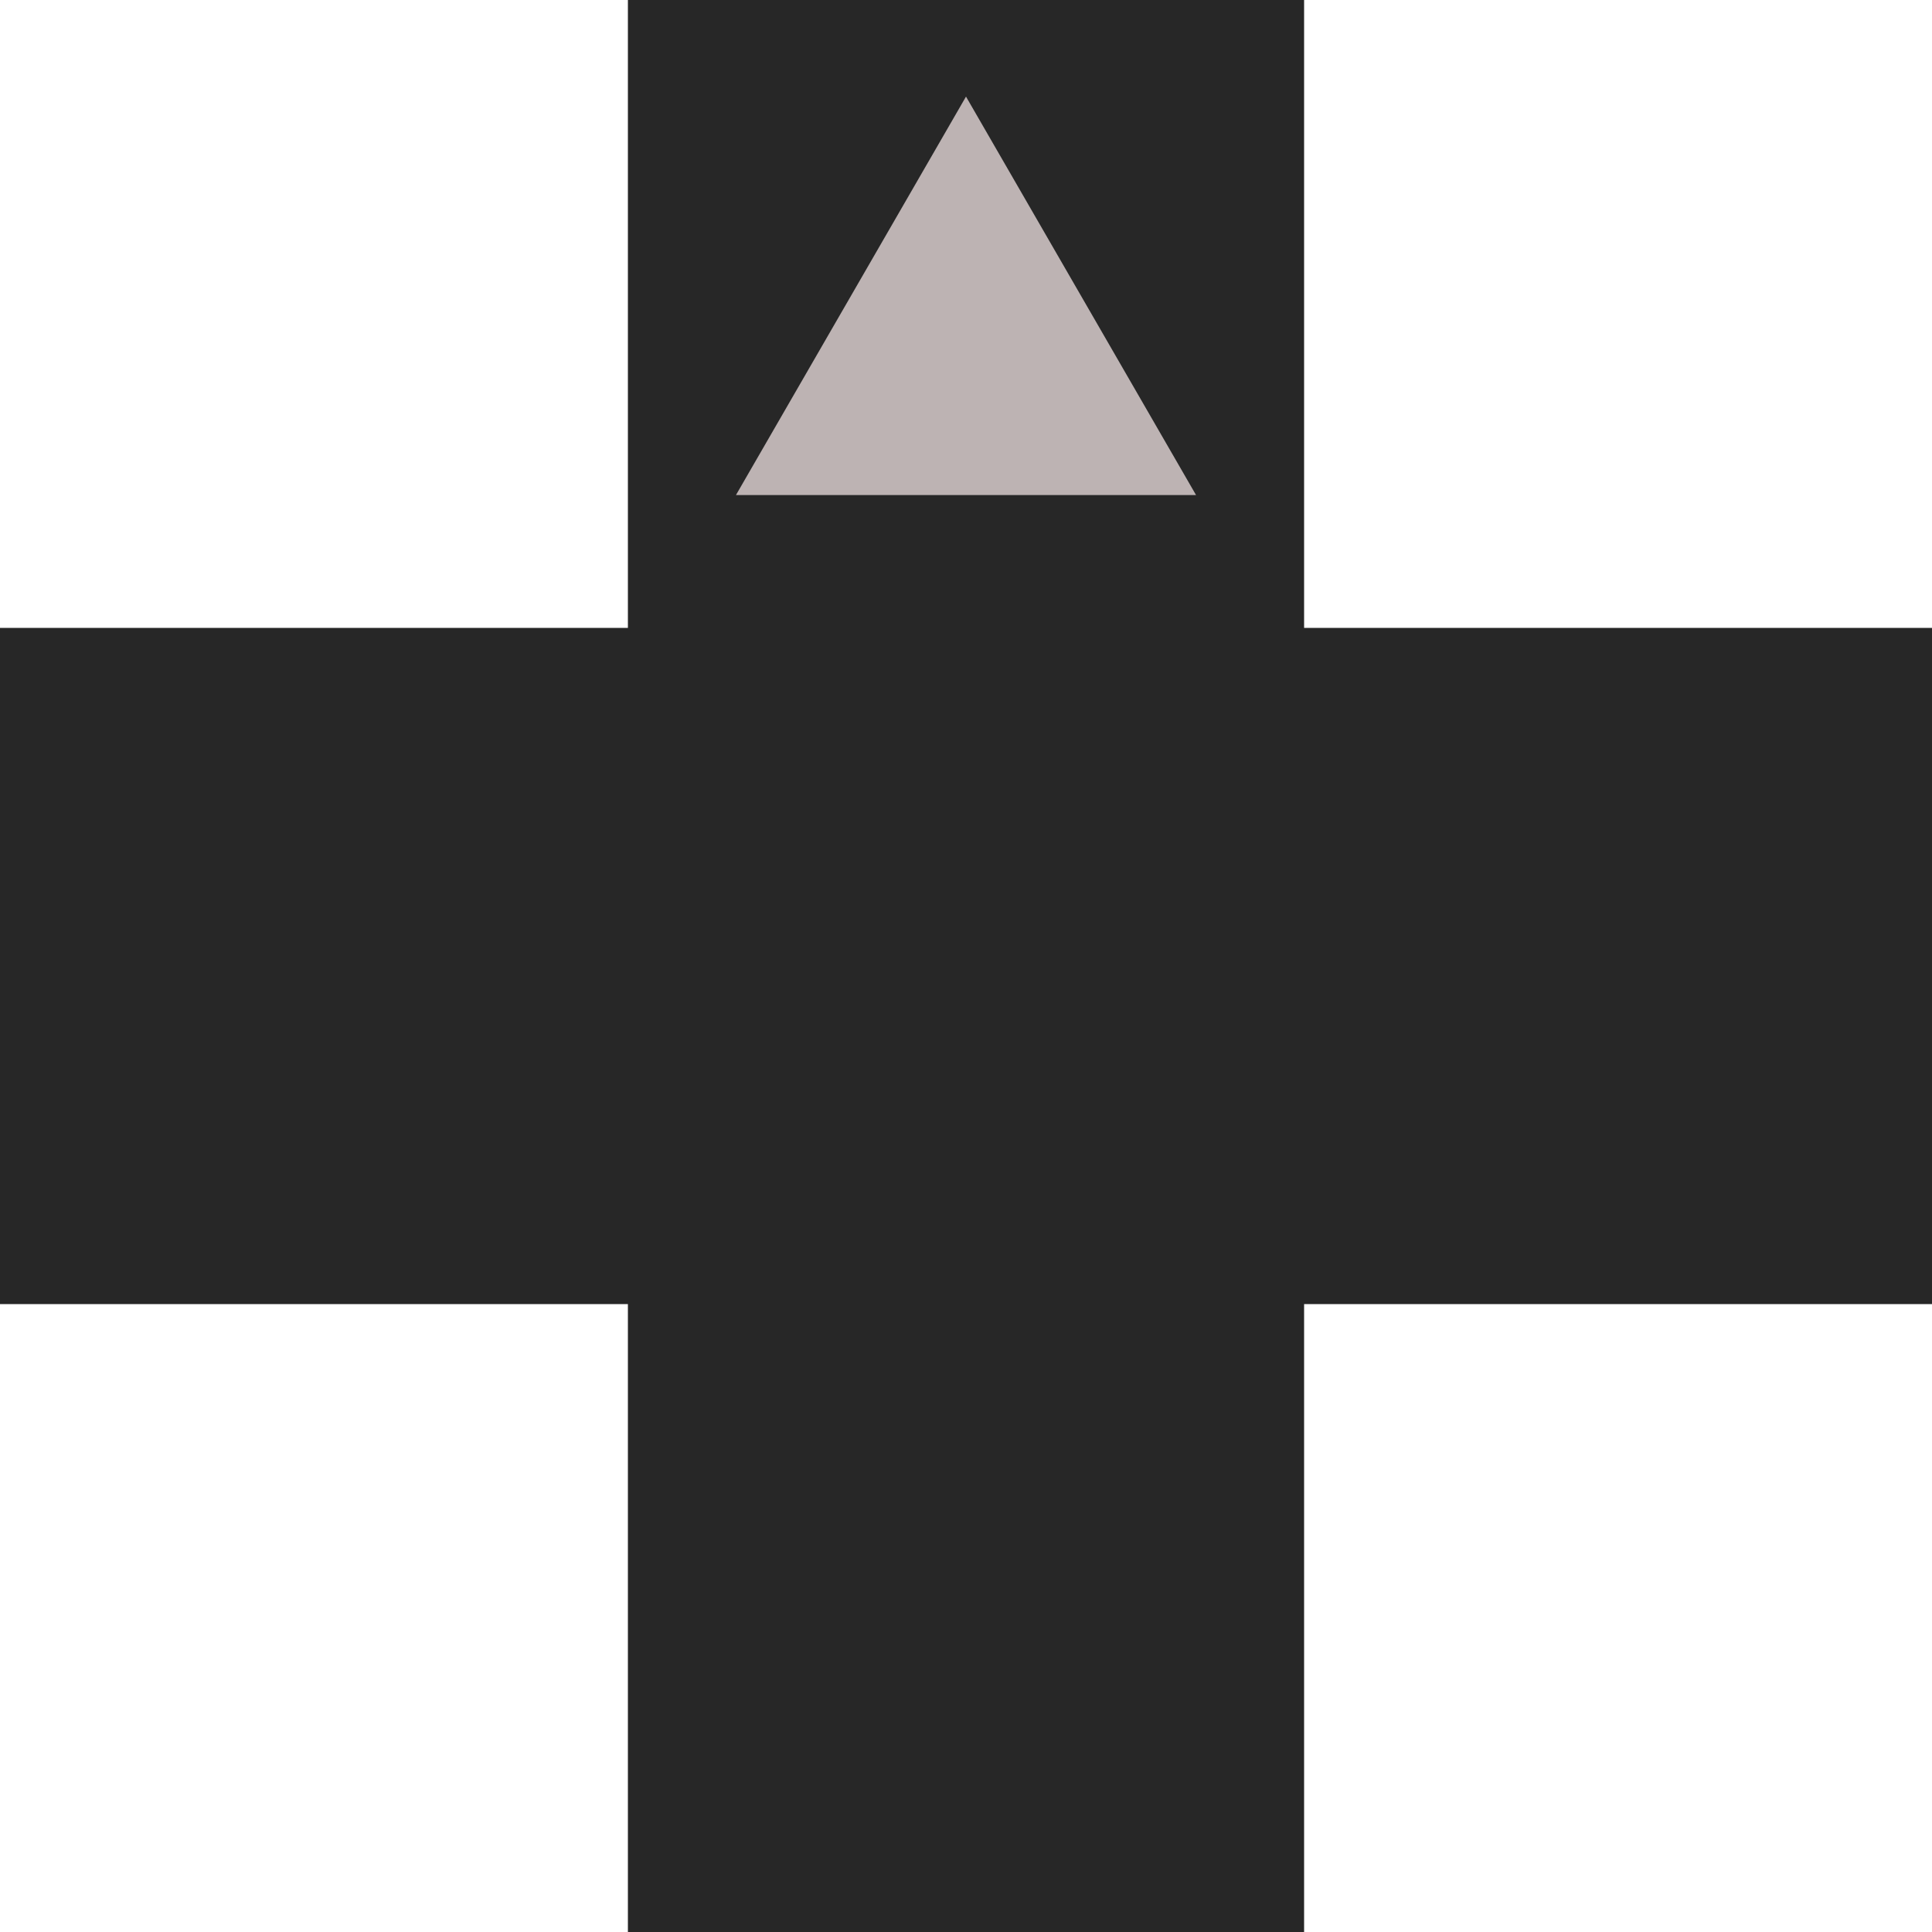 <svg width="80" height="80" viewBox="0 0 80 80" fill="none" xmlns="http://www.w3.org/2000/svg">
<rect x="26" width="28" height="80" fill="#272727"/>
<rect x="80" y="26" width="28" height="80" transform="rotate(90 80 26)" fill="#272727"/>
<path d="M40 4L49.526 20.5H30.474L40 4Z" fill="#BDB3B3"/>
</svg>
